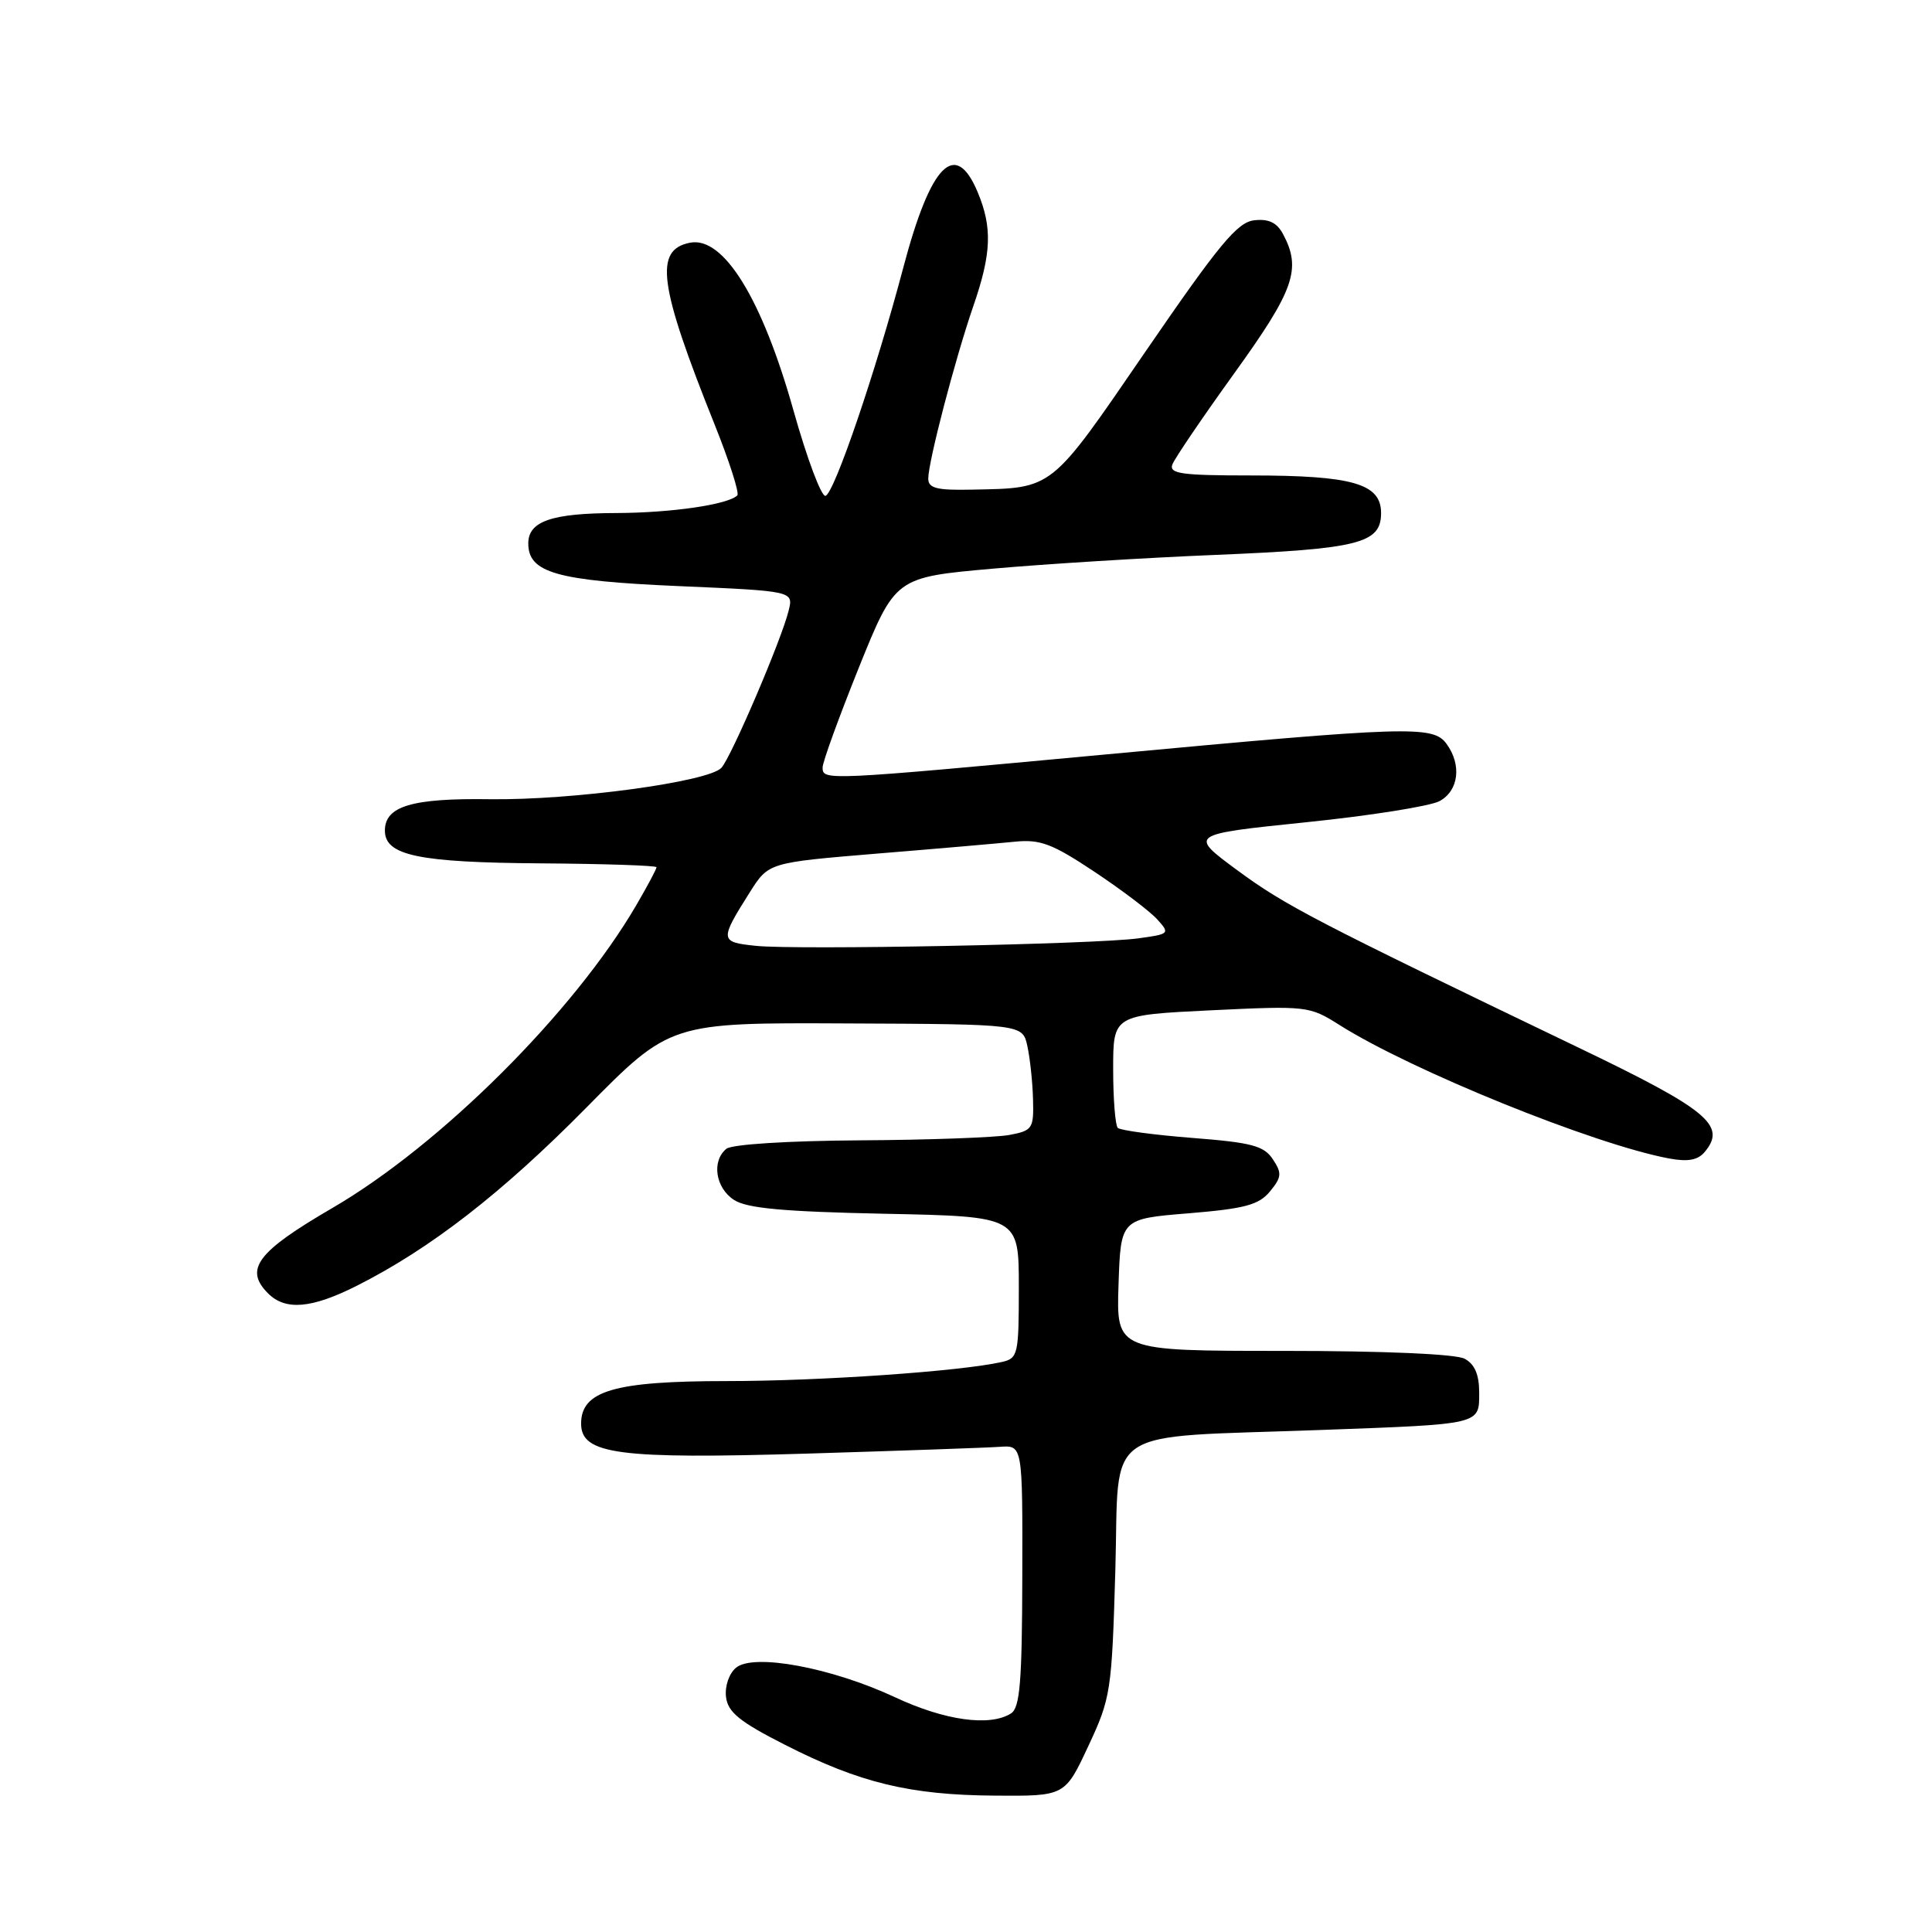 <?xml version="1.0" encoding="UTF-8" standalone="no"?>
<!DOCTYPE svg PUBLIC "-//W3C//DTD SVG 1.1//EN" "http://www.w3.org/Graphics/SVG/1.1/DTD/svg11.dtd" >
<svg xmlns="http://www.w3.org/2000/svg" xmlns:xlink="http://www.w3.org/1999/xlink" version="1.1" viewBox="0 0 256 256">
 <g >
 <path fill="currentColor"
d=" M 144.20 231.38 C 147.19 224.99 147.32 224.16 147.79 208.00 C 148.34 188.65 145.54 190.56 175.00 189.48 C 196.39 188.70 196.00 188.79 196.00 184.52 C 196.00 182.13 195.40 180.75 194.07 180.04 C 192.90 179.41 183.35 179.00 170.03 179.00 C 147.92 179.00 147.92 179.00 148.21 170.25 C 148.50 161.50 148.50 161.50 157.50 160.77 C 164.97 160.15 166.80 159.66 168.28 157.87 C 169.83 155.98 169.88 155.45 168.66 153.61 C 167.48 151.82 165.85 151.39 157.99 150.78 C 152.89 150.38 148.45 149.78 148.11 149.45 C 147.78 149.11 147.50 145.61 147.50 141.67 C 147.50 134.50 147.50 134.50 160.46 133.87 C 173.16 133.26 173.51 133.30 177.46 135.80 C 187.01 141.84 211.14 151.62 221.14 153.50 C 223.67 153.97 224.98 153.73 225.90 152.62 C 228.81 149.12 226.29 147.04 209.15 138.81 C 174.25 122.04 170.32 120.00 164.00 115.35 C 157.50 110.56 157.50 110.56 173.00 108.96 C 181.53 108.09 189.51 106.82 190.75 106.15 C 193.29 104.77 193.71 101.35 191.67 98.56 C 189.89 96.12 186.76 96.22 146.71 99.95 C 109.20 103.44 109.00 103.45 109.00 101.69 C 109.00 100.97 111.17 95.01 113.81 88.44 C 118.63 76.50 118.63 76.50 131.56 75.35 C 138.68 74.72 151.93 73.90 161.00 73.53 C 180.08 72.74 183.00 72.01 183.00 67.98 C 183.00 64.09 179.24 63.00 165.74 63.00 C 156.53 63.00 154.88 62.77 155.35 61.53 C 155.66 60.73 159.37 55.26 163.60 49.39 C 171.51 38.41 172.48 35.63 170.00 31.00 C 169.19 29.49 168.09 28.97 166.18 29.19 C 163.95 29.45 161.53 32.38 151.84 46.50 C 139.07 65.12 139.65 64.66 128.75 64.88 C 124.12 64.98 123.00 64.69 123.00 63.42 C 123.00 61.17 126.55 47.59 128.96 40.59 C 131.38 33.60 131.51 30.16 129.55 25.47 C 126.59 18.39 123.32 21.71 119.68 35.50 C 116.06 49.19 110.57 65.31 109.39 65.70 C 108.85 65.88 106.94 60.79 105.14 54.39 C 100.98 39.57 95.87 31.29 91.43 32.16 C 86.65 33.10 87.27 37.73 94.71 56.30 C 96.65 61.14 97.99 65.34 97.70 65.64 C 96.47 66.86 89.01 67.95 81.68 67.98 C 73.08 68.00 70.00 69.07 70.00 72.01 C 70.00 75.89 73.77 76.96 89.89 77.66 C 105.14 78.32 105.14 78.32 104.50 80.91 C 103.57 84.74 96.90 100.31 95.59 101.74 C 93.88 103.60 75.80 106.05 64.91 105.90 C 54.58 105.75 51.00 106.82 51.00 110.06 C 51.00 113.36 55.44 114.29 71.74 114.40 C 80.13 114.46 86.99 114.69 86.99 114.91 C 87.00 115.14 85.80 117.39 84.33 119.91 C 76.07 134.09 58.35 151.75 44.00 160.09 C 34.06 165.88 32.33 168.18 35.52 171.38 C 37.83 173.69 41.29 173.39 47.28 170.37 C 57.02 165.46 66.52 158.09 77.68 146.78 C 88.81 135.50 88.81 135.50 112.16 135.61 C 135.50 135.71 135.50 135.71 136.13 138.61 C 136.48 140.20 136.82 143.36 136.88 145.64 C 136.99 149.55 136.82 149.81 133.74 150.39 C 131.95 150.72 123.06 151.05 113.99 151.10 C 104.42 151.16 96.98 151.63 96.25 152.22 C 94.27 153.84 94.79 157.38 97.25 158.99 C 98.96 160.11 103.78 160.55 117.25 160.83 C 135.00 161.19 135.00 161.19 135.00 170.58 C 135.00 179.49 134.89 179.99 132.75 180.47 C 127.28 181.71 108.67 183.00 96.30 183.00 C 81.40 183.00 77.00 184.29 77.00 188.64 C 77.00 192.71 81.95 193.36 106.95 192.61 C 119.35 192.23 130.85 191.83 132.50 191.71 C 135.50 191.50 135.50 191.50 135.46 208.81 C 135.43 222.88 135.15 226.29 133.96 227.04 C 131.17 228.81 125.19 227.98 118.63 224.91 C 110.20 220.97 99.86 219.04 97.53 220.98 C 96.61 221.74 96.03 223.42 96.20 224.85 C 96.44 226.87 97.98 228.13 104.00 231.19 C 113.91 236.24 120.56 237.85 131.80 237.93 C 141.11 238.00 141.11 238.00 144.20 231.38 Z  M 100.17 125.33 C 95.35 124.83 95.33 124.61 99.36 118.22 C 101.84 114.30 101.84 114.30 116.17 113.11 C 124.05 112.47 132.28 111.75 134.47 111.53 C 137.83 111.19 139.42 111.79 145.00 115.50 C 148.61 117.90 152.36 120.74 153.33 121.81 C 155.05 123.71 154.98 123.77 150.80 124.34 C 145.01 125.13 105.60 125.89 100.17 125.33 Z "/>
</g>
</svg>